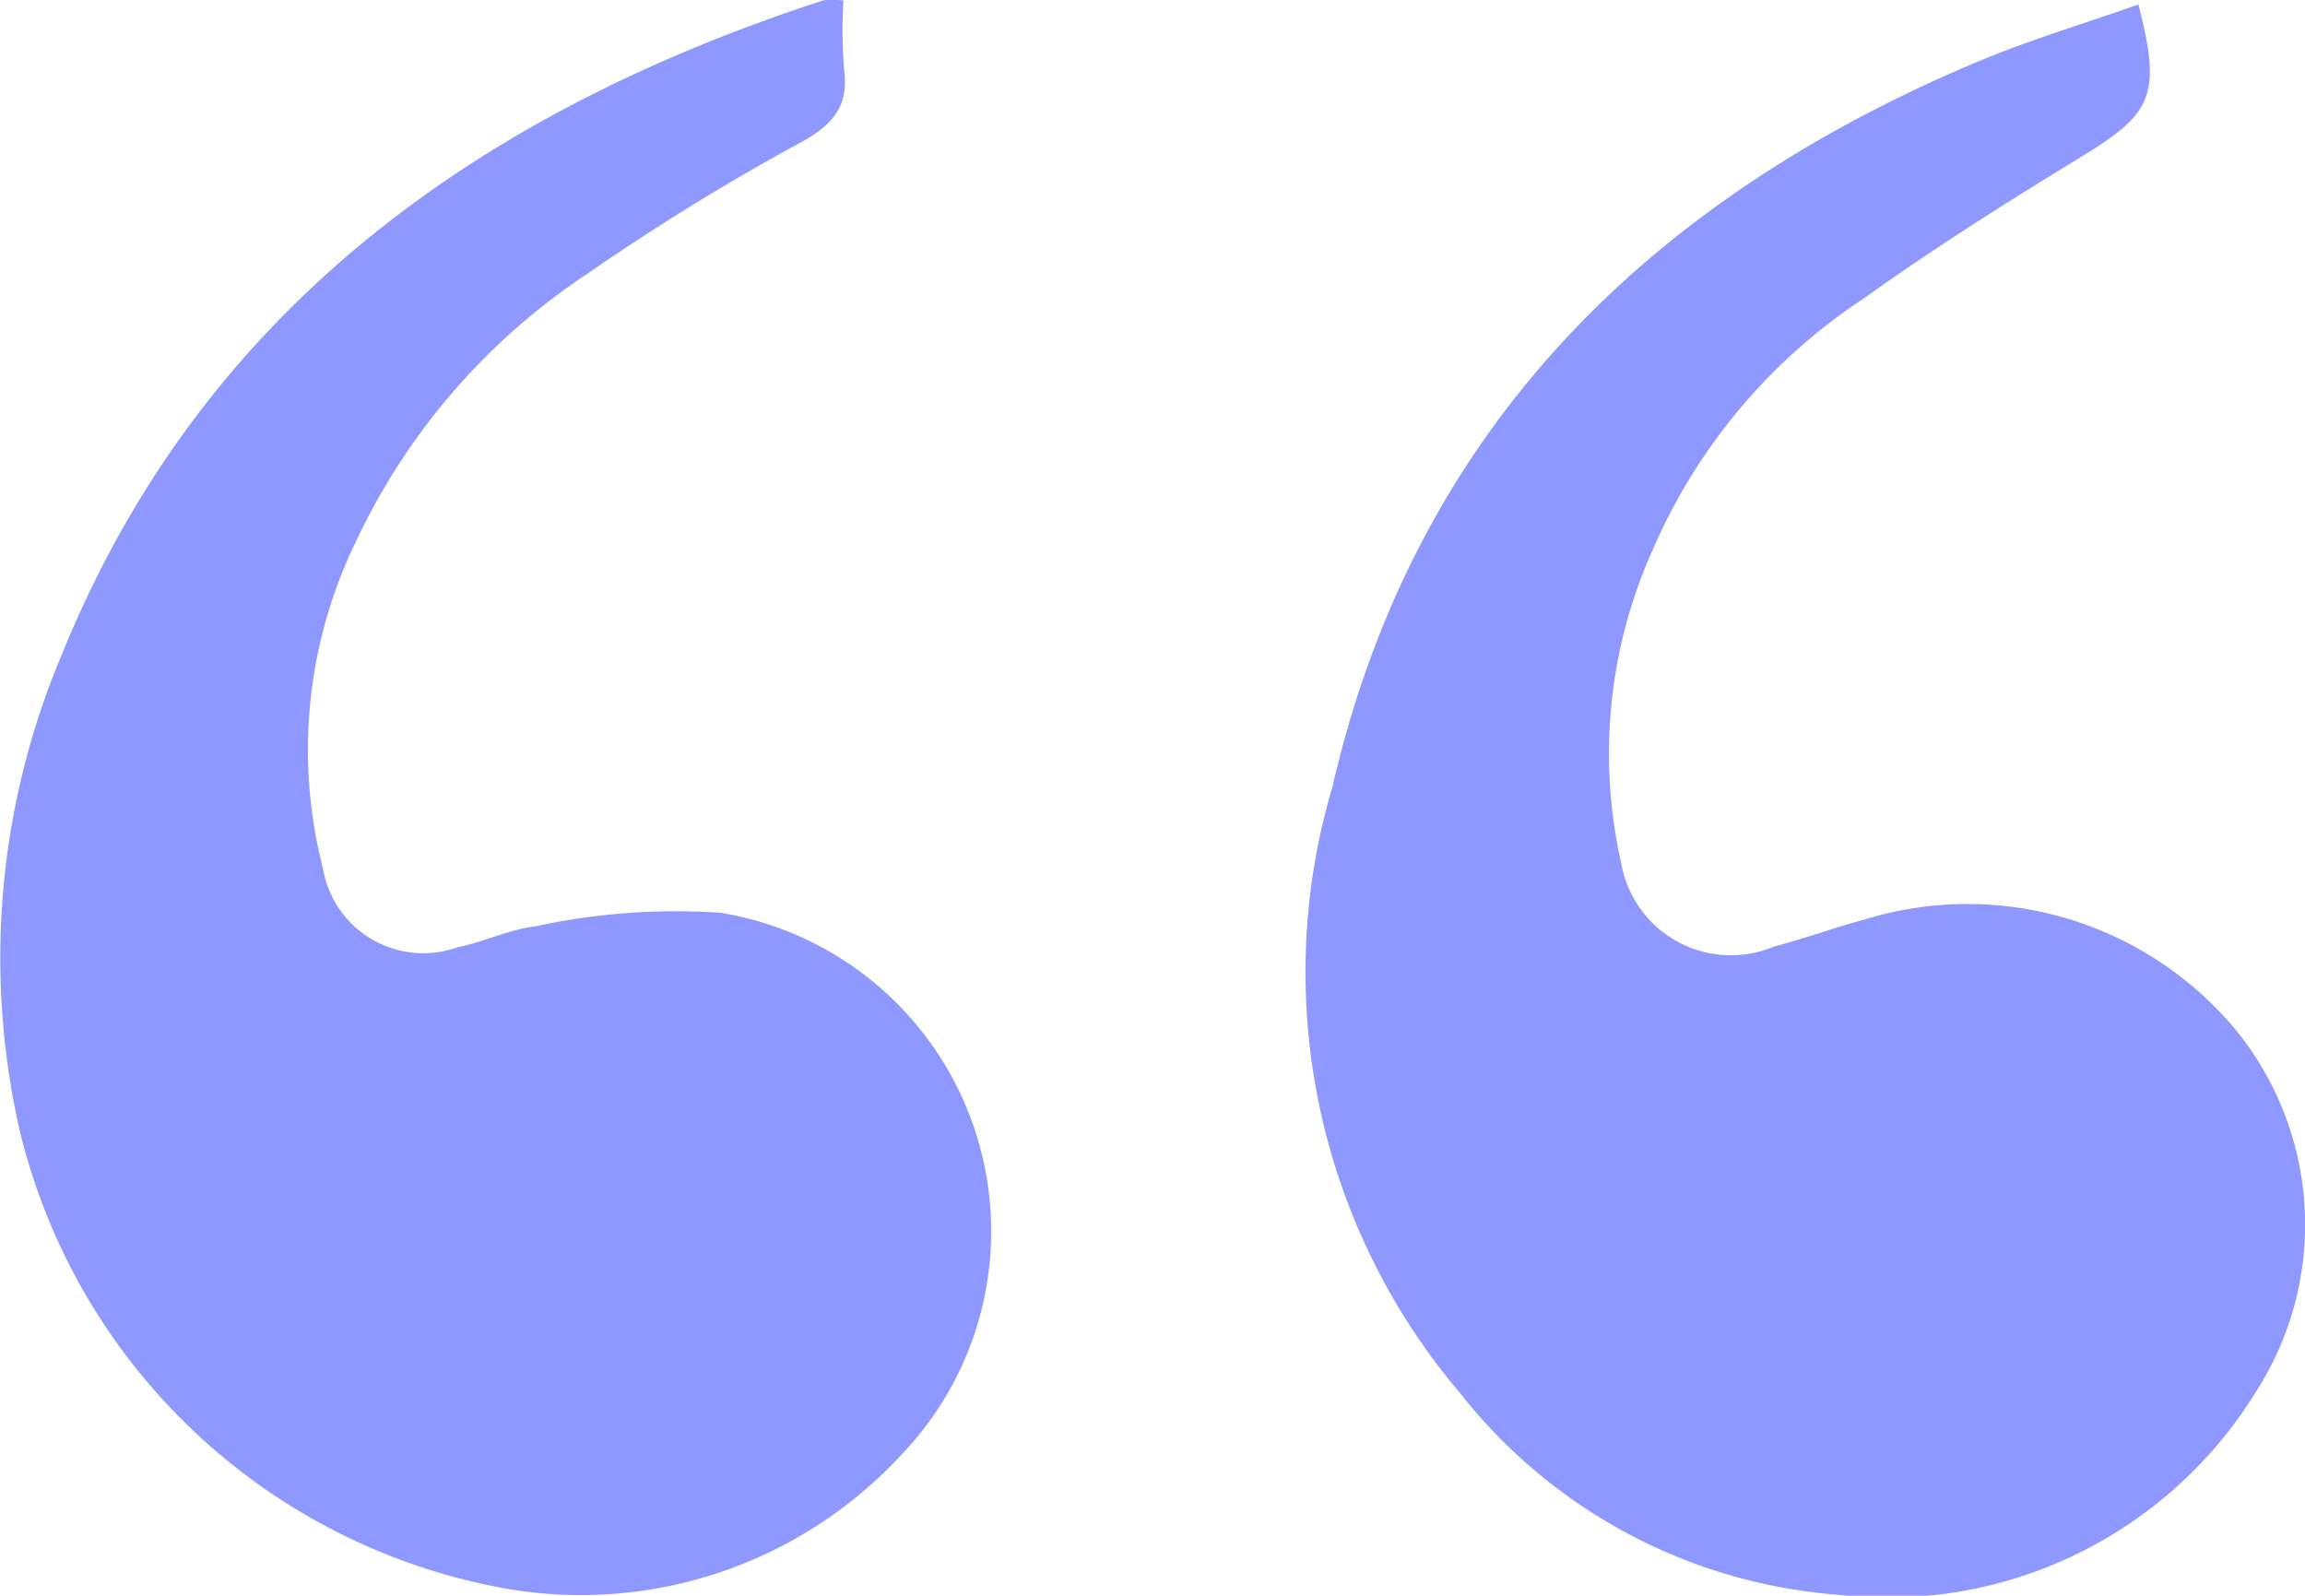 <svg xmlns="http://www.w3.org/2000/svg" width="30.333" height="21" viewBox="0 0 30.333 21"><g opacity="0.6"><path d="M307.98,119.466c-.7.248-1.414.46-2.092.743-4.463,1.866-7.461,4.958-8.515,9.555a8.557,8.557,0,0,0,1.684,7.98,7,7,0,0,0,4.955,2.648,5.694,5.694,0,0,0,5.525-2.687,4.057,4.057,0,0,0-.289-4.761,4.593,4.593,0,0,0-4.88-1.434c-.4.106-.784.25-1.182.353a1.466,1.466,0,0,1-2.013-1.1,6.537,6.537,0,0,1,.421-4.134,7.539,7.539,0,0,1,2.771-3.294c.912-.652,1.864-1.256,2.825-1.841C308.17,120.9,308.288,120.67,307.98,119.466Z" transform="translate(-279.839 -119.407)" fill="#4353ff"/><path d="M163.137,119.763a1.062,1.062,0,0,0-.272,0c-4.638,1.512-8.216,4.154-10.026,8.637a10.242,10.242,0,0,0-.551,6.193,8.034,8.034,0,0,0,6.167,6.021,5.742,5.742,0,0,0,5.456-1.726,4.248,4.248,0,0,0-2.388-7.12,8.691,8.691,0,0,0-2.438.178c-.346.04-.675.205-1.02.274a1.34,1.34,0,0,1-1.778-1.039,6.262,6.262,0,0,1,.43-4.288,8.61,8.61,0,0,1,3.038-3.526,30.58,30.58,0,0,1,2.823-1.738c.44-.241.632-.492.567-.966A6.68,6.68,0,0,1,163.137,119.763Z" transform="translate(-152.038 -119.756)" fill="#4353ff"/></g></svg>